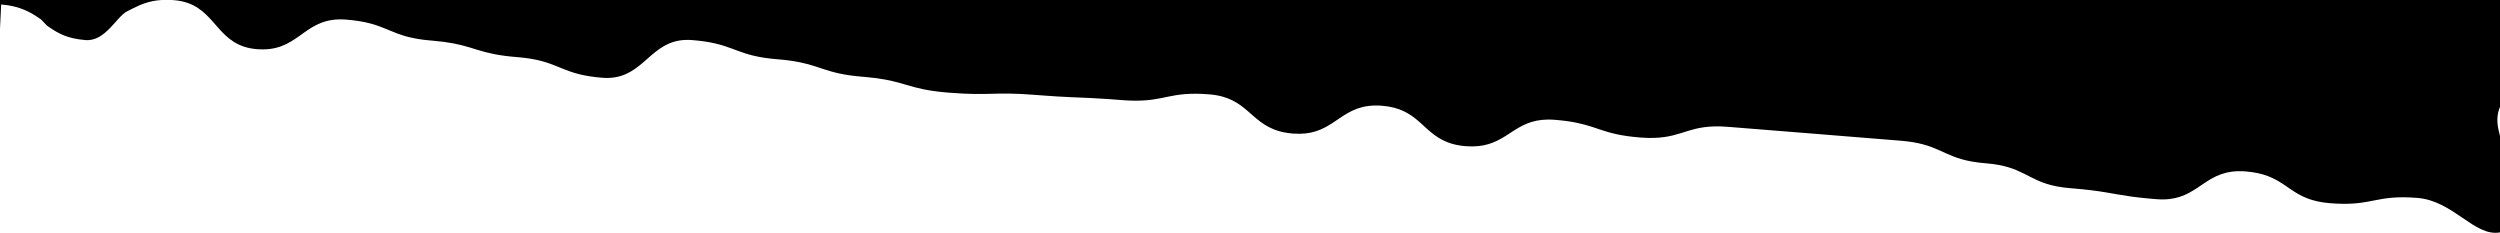 <svg width="1600px" height="149px" viewBox="0 0 1600 149" version="1.1" xmlns="http://www.w3.org/2000/svg" xmlns:xlink="http://www.w3.org/1999/xlink">
    <title>Shape</title>
    <g id="Page-Designs" stroke="none" stroke-width="1" fill="none" fill-rule="evenodd">
        <g id="asset-page-1600" transform="translate(0, -608)" fill="#000">
            <path d="M1600,608 L1600,676.416 C1598.354,680.246 1597.767,684.76 1598.922,690.499 C1599.241,692.083 1599.603,693.617 1600,695.105 L1600,756.74 C1583.658,759.695 1570.26,736.491 1547.085,734.654 C1533.644,733.588 1526.595,734.88 1519.72,736.236 L1516.99,736.771 L1515.581,737.036 C1509.541,738.141 1502.718,738.958 1491.208,738.045 C1478.801,737.061 1472.221,733.302 1466.234,729.261 L1465.002,728.421 L1463.419,727.333 L1462.002,726.369 L1461.075,725.752 C1455.37,722 1448.858,718.633 1437.214,717.709 C1424.36,716.69 1417.106,720.94 1410.24,725.557 L1407.082,727.694 L1406.102,728.347 C1399.54,732.677 1392.386,736.449 1380.196,735.482 L1377.474,735.257 L1374.835,735.02 C1365.922,734.185 1360.306,733.297 1355.149,732.401 L1353.322,732.081 L1348.728,731.28 L1346.853,730.968 C1341.75,730.138 1335.73,729.323 1326.497,728.561 L1325.148,728.452 C1312.228,727.427 1305.551,724.351 1299.278,721.141 L1296.522,719.725 L1295.215,719.064 C1289.447,716.187 1282.979,713.541 1271.477,712.549 L1270.808,712.494 C1258.249,711.498 1251.563,708.877 1245.411,706.107 L1241.614,704.382 L1240.625,703.942 C1234.765,701.361 1228.15,698.989 1216.346,698.053 L1188.94,695.84 L1163.156,693.755 L1105.84,689.171 C1093.253,688.173 1086.216,689.957 1079.672,691.988 L1076.053,693.126 C1069.571,695.145 1062.651,696.946 1050.359,696.052 L1049.695,696.002 C1037.565,695.04 1030.868,693.16 1024.832,691.169 L1019.871,689.507 L1018.516,689.066 C1012.809,687.24 1006.233,685.56 994.993,684.669 C982.899,683.709 975.776,687.246 969.272,691.343 L968.284,691.972 L967.401,692.541 L965.642,693.685 L964.759,694.255 L964.101,694.675 L963.107,695.298 C956.778,699.215 949.733,702.485 938.049,701.558 C925.4,700.555 918.9,695.504 912.919,690.111 L912.053,689.327 L909.826,687.296 L908.96,686.519 L908.084,685.748 C902.495,680.895 896.07,676.592 884.502,675.674 C871.648,674.655 864.393,678.911 857.527,683.534 L854.368,685.674 L853.388,686.328 L852.415,686.963 C846.11,691.024 839.072,694.393 827.482,693.474 C814.496,692.444 807.976,687.323 801.844,681.955 L799.306,679.725 L798.435,678.969 C792.595,673.95 786.1,669.347 773.863,668.376 C761.156,667.368 754.158,668.53 747.618,669.865 L743.941,670.623 L742.534,670.903 C736.562,672.062 729.862,672.945 718.643,672.11 L712.256,671.622 L708.859,671.381 C701.741,670.893 696.863,670.67 692.267,670.479 L684.732,670.163 C679.766,669.937 673.989,669.614 665.32,668.95 L662.619,668.74 C634.99,666.549 634.757,669.487 607.126,667.296 L605.765,667.183 C593.272,666.103 586.72,664.265 580.359,662.402 L578.255,661.786 L577.407,661.541 L576.019,661.147 C570.525,659.61 564.257,658.173 553.849,657.264 L552.325,657.137 C539.86,656.148 533.128,654.218 526.957,652.195 L522.355,650.675 L520.981,650.236 C515.425,648.491 509.019,646.886 498.295,645.991 L497.605,645.935 C484.786,644.917 478.049,642.672 471.75,640.338 L468.224,639.026 C462.092,636.773 455.381,634.636 442.967,633.651 C430.825,632.688 423.582,637.651 416.932,643.331 L416,644.134 L412.407,647.283 L411.786,647.819 C405.05,653.61 397.772,658.744 385.44,657.766 C373.206,656.796 366.527,654.523 360.484,652.1 L358.987,651.494 L356.475,650.468 C350.372,647.998 343.791,645.639 331.569,644.604 L330.884,644.547 C318.842,643.592 312.141,641.875 306.127,640.061 L304.775,639.649 L301.458,638.628 L299.725,638.109 C294.107,636.457 287.663,634.924 276.79,634.021 L276.118,633.966 C262.865,632.915 256.134,630.29 249.668,627.6 L247.158,626.556 C240.945,623.993 234.235,621.551 221.57,620.547 C208.583,619.516 201.29,624.118 194.34,629.058 L191.519,631.072 C184.618,635.968 177.34,640.489 164.455,639.468 C151.935,638.474 145.527,632.393 139.694,625.834 L138.657,624.658 L136.823,622.564 C130.784,615.695 124.375,609.134 111.328,608.099 C110.827,608.059 110.335,608.026 109.851,607.998 L1600,608 Z M85.183,613.31 L83.89,613.963 L82.151,614.85 L81.278,615.293 C74.573,618.67 67.423,634.659 54.712,633.651 C43.249,632.742 37.328,629.377 31.804,625.595 L30.903,624.972 L30.004,624.344 L26.313,620.487 L25.693,620.056 C19.777,615.957 12.941,611.832 0.745,610.865 L0,626.281 L0,608 L103.43,607.999 C95.593,608.488 90.232,610.785 85.183,613.31 L85.183,613.31 Z" id="Shape"></path>
        </g>
    </g>
</svg>